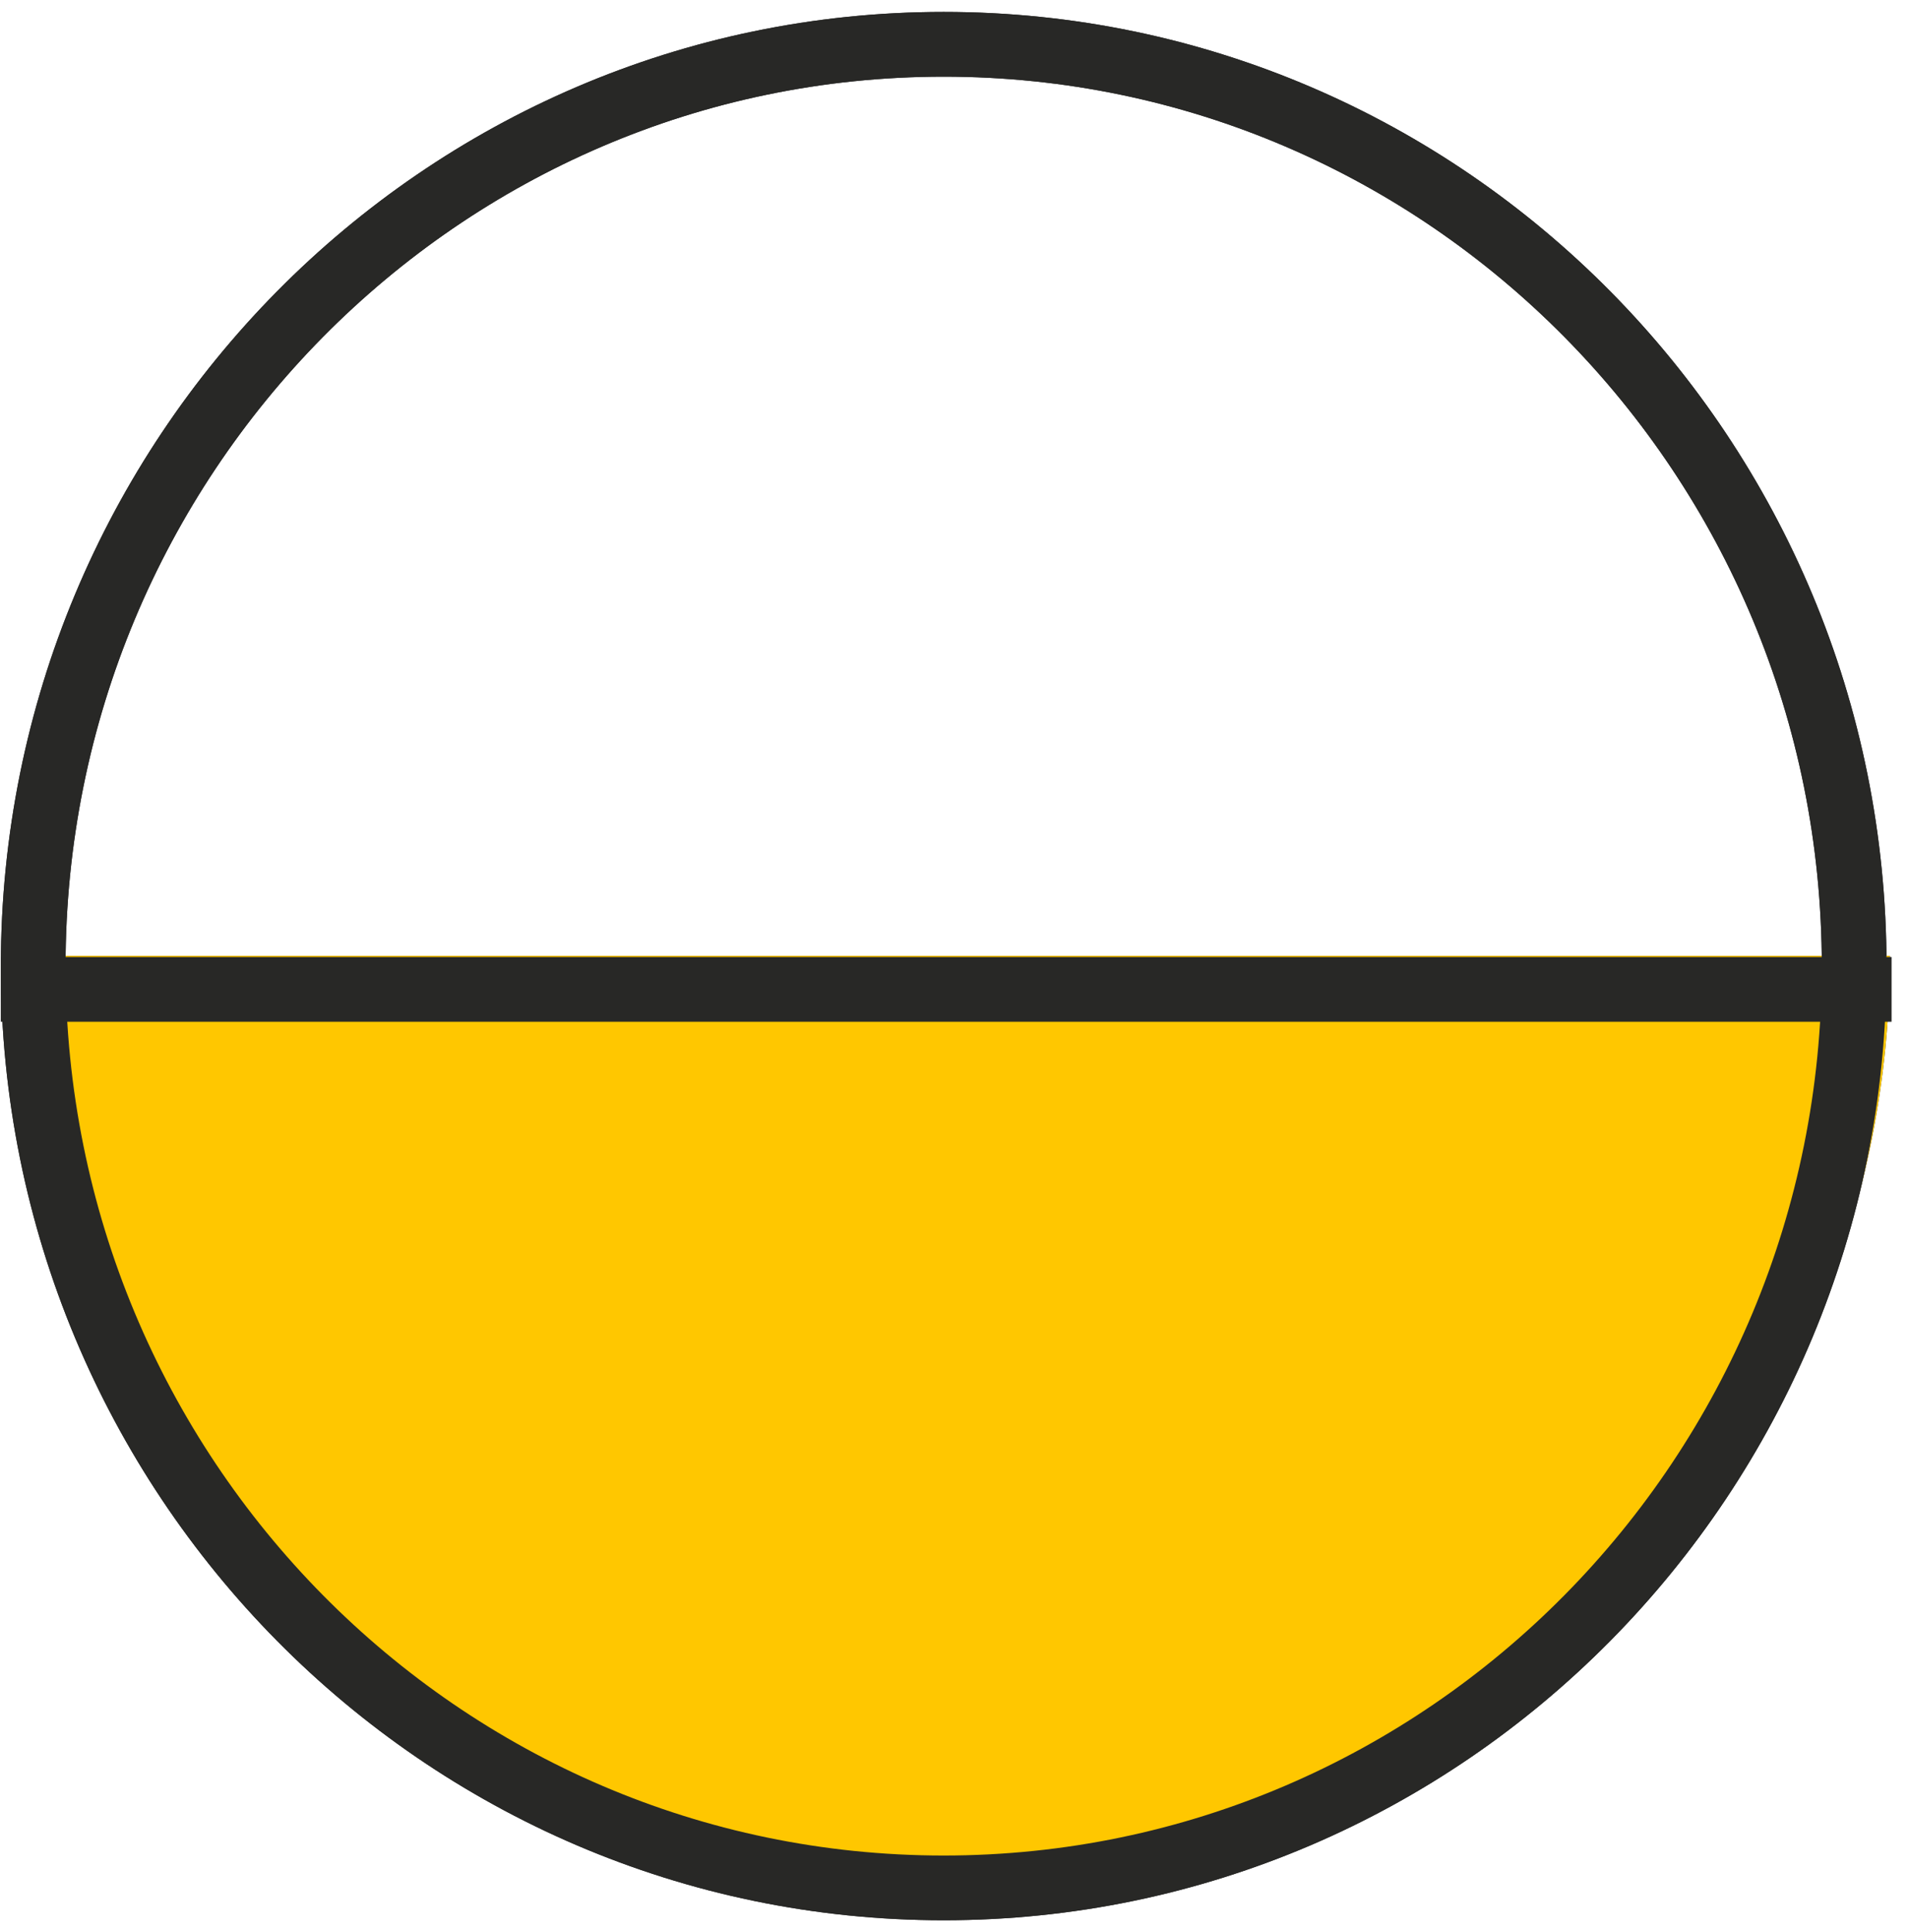 <svg width="80" height="81" viewBox="0 0 80 81" fill="none" xmlns="http://www.w3.org/2000/svg">
    <path
        d="M79.241 40.068C79.241 50.447 75.121 60.401 67.788 67.741C60.454 75.08 50.508 79.203 40.136 79.203C29.765 79.203 19.819 75.08 12.485 67.741C5.151 60.401 1.031 50.447 1.031 40.068L40.136 40.068L79.241 40.068Z"
        fill="#282826" />
    <path
        d="M39.568 1.857C60.636 1.857 77.743 19.143 77.743 40.5C77.743 61.857 60.636 79.143 39.568 79.143C18.499 79.143 1.392 61.857 1.392 40.5C1.392 19.143 18.499 1.857 39.568 1.857Z"
        stroke="#282826" stroke-width="2.714" />
    <path
        d="M79.241 40.068C79.241 50.447 75.121 60.401 67.788 67.741C60.454 75.08 50.508 79.203 40.136 79.203C29.765 79.203 19.819 75.08 12.485 67.741C5.151 60.401 1.031 50.447 1.031 40.068L40.136 40.068L79.241 40.068Z"
        fill="#FFC700" />
    <path
        d="M39.568 1.857C60.636 1.857 77.743 19.143 77.743 40.5C77.743 61.857 60.636 79.143 39.568 79.143C18.499 79.143 1.392 61.857 1.392 40.5C1.392 19.143 18.499 1.857 39.568 1.857Z"
        stroke="#282826" stroke-width="2.714" />
    <line x1="79.312" y1="41.476" x2="0.033" y2="41.476" stroke="#282826"
        stroke-width="2.714" />
</svg>